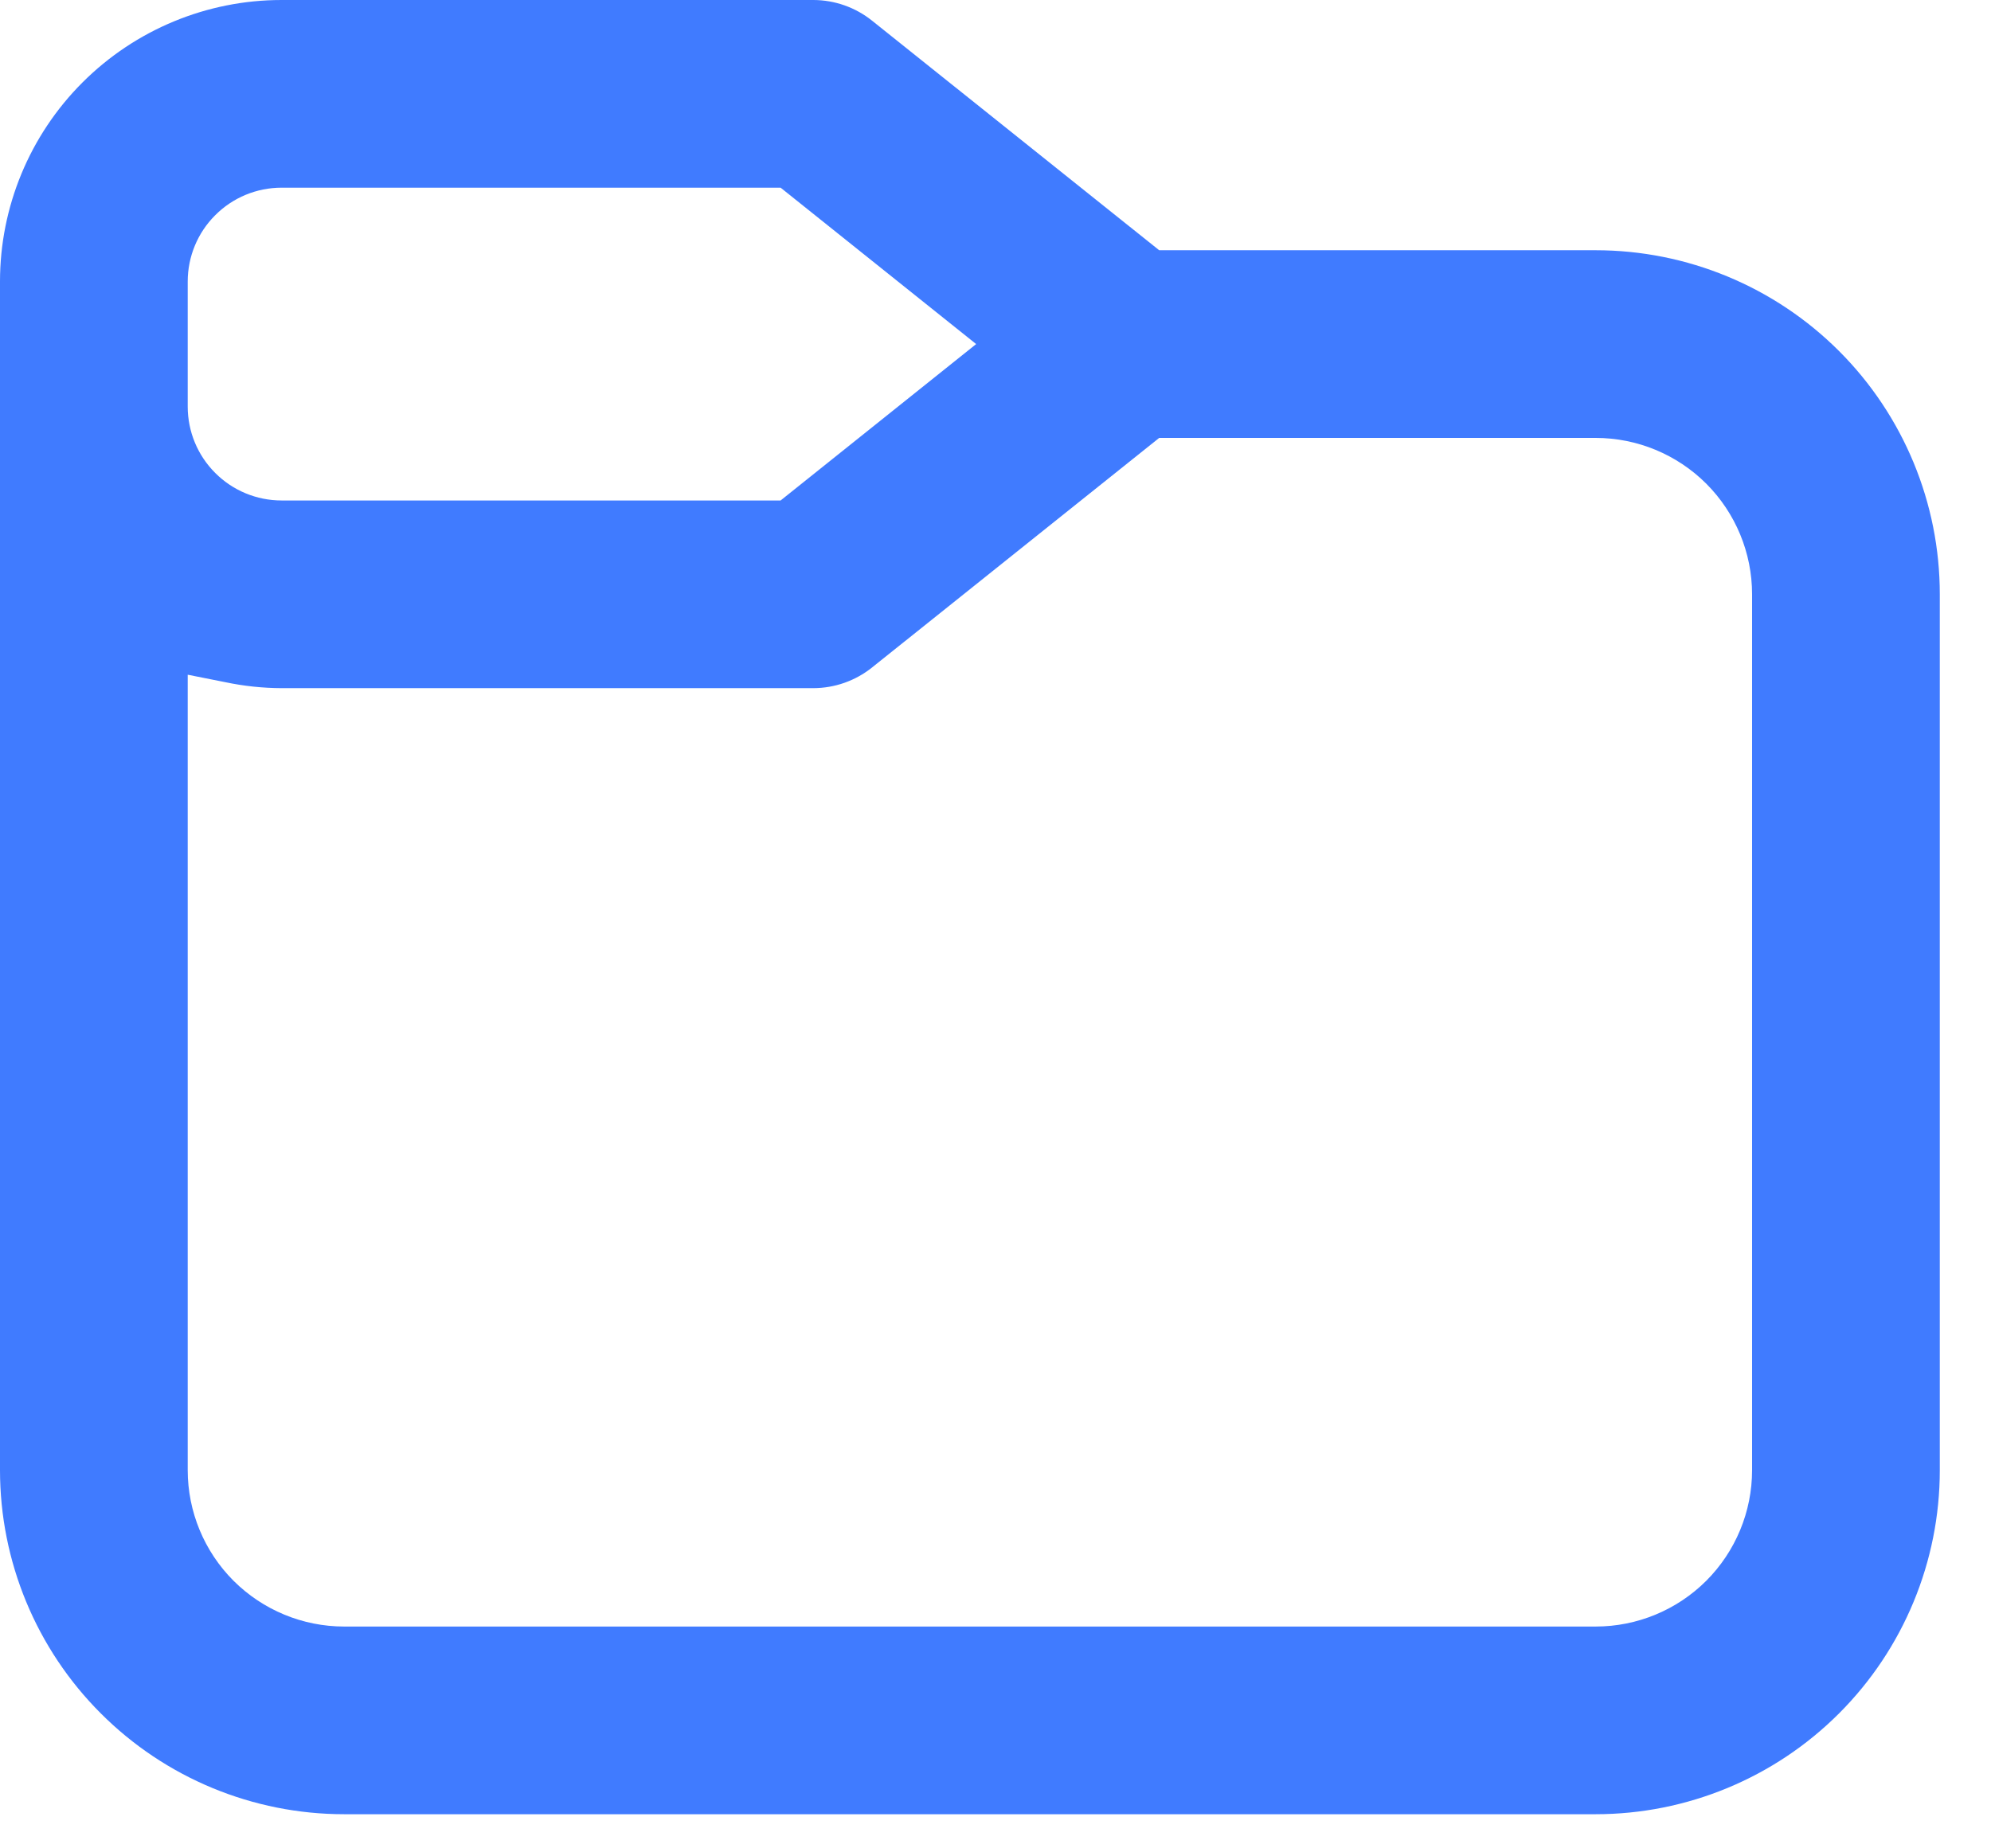 <svg width="28" height="26" viewBox="0 0 28 26" fill="none" xmlns="http://www.w3.org/2000/svg">
<path d="M27.28 8.36C27.28 7.076 26.77 5.845 25.863 4.938C24.955 4.03 23.724 3.52 22.44 3.52H16.302L12.263 0.29C12.029 0.103 11.739 0.001 11.44 0H3.96C2.91 0 1.903 0.417 1.16 1.16C0.417 1.903 0 2.91 0 3.96V20.68C0 21.964 0.51 23.195 1.418 24.102C2.325 25.01 3.556 25.52 4.84 25.52H22.44C23.724 25.52 24.955 25.01 25.863 24.102C26.77 23.195 27.28 21.964 27.28 20.68L27.28 8.36ZM2.64 3.96C2.64 3.61 2.779 3.274 3.027 3.027C3.274 2.779 3.61 2.64 3.96 2.64H10.978L13.728 4.84L10.978 7.04H3.96C3.61 7.04 3.274 6.901 3.027 6.653C2.779 6.406 2.64 6.07 2.64 5.72V3.96ZM24.64 20.68C24.64 21.264 24.408 21.823 23.996 22.236C23.583 22.648 23.024 22.88 22.44 22.88H4.84C4.257 22.88 3.697 22.648 3.284 22.236C2.872 21.823 2.64 21.264 2.64 20.68V9.491L3.168 9.596C3.429 9.651 3.694 9.679 3.96 9.68H11.44C11.739 9.679 12.029 9.577 12.263 9.39L16.302 6.16H22.44C23.024 6.16 23.583 6.392 23.996 6.804C24.408 7.217 24.64 7.776 24.64 8.36L24.64 20.68Z" fill="#407BFF"/>
</svg>

